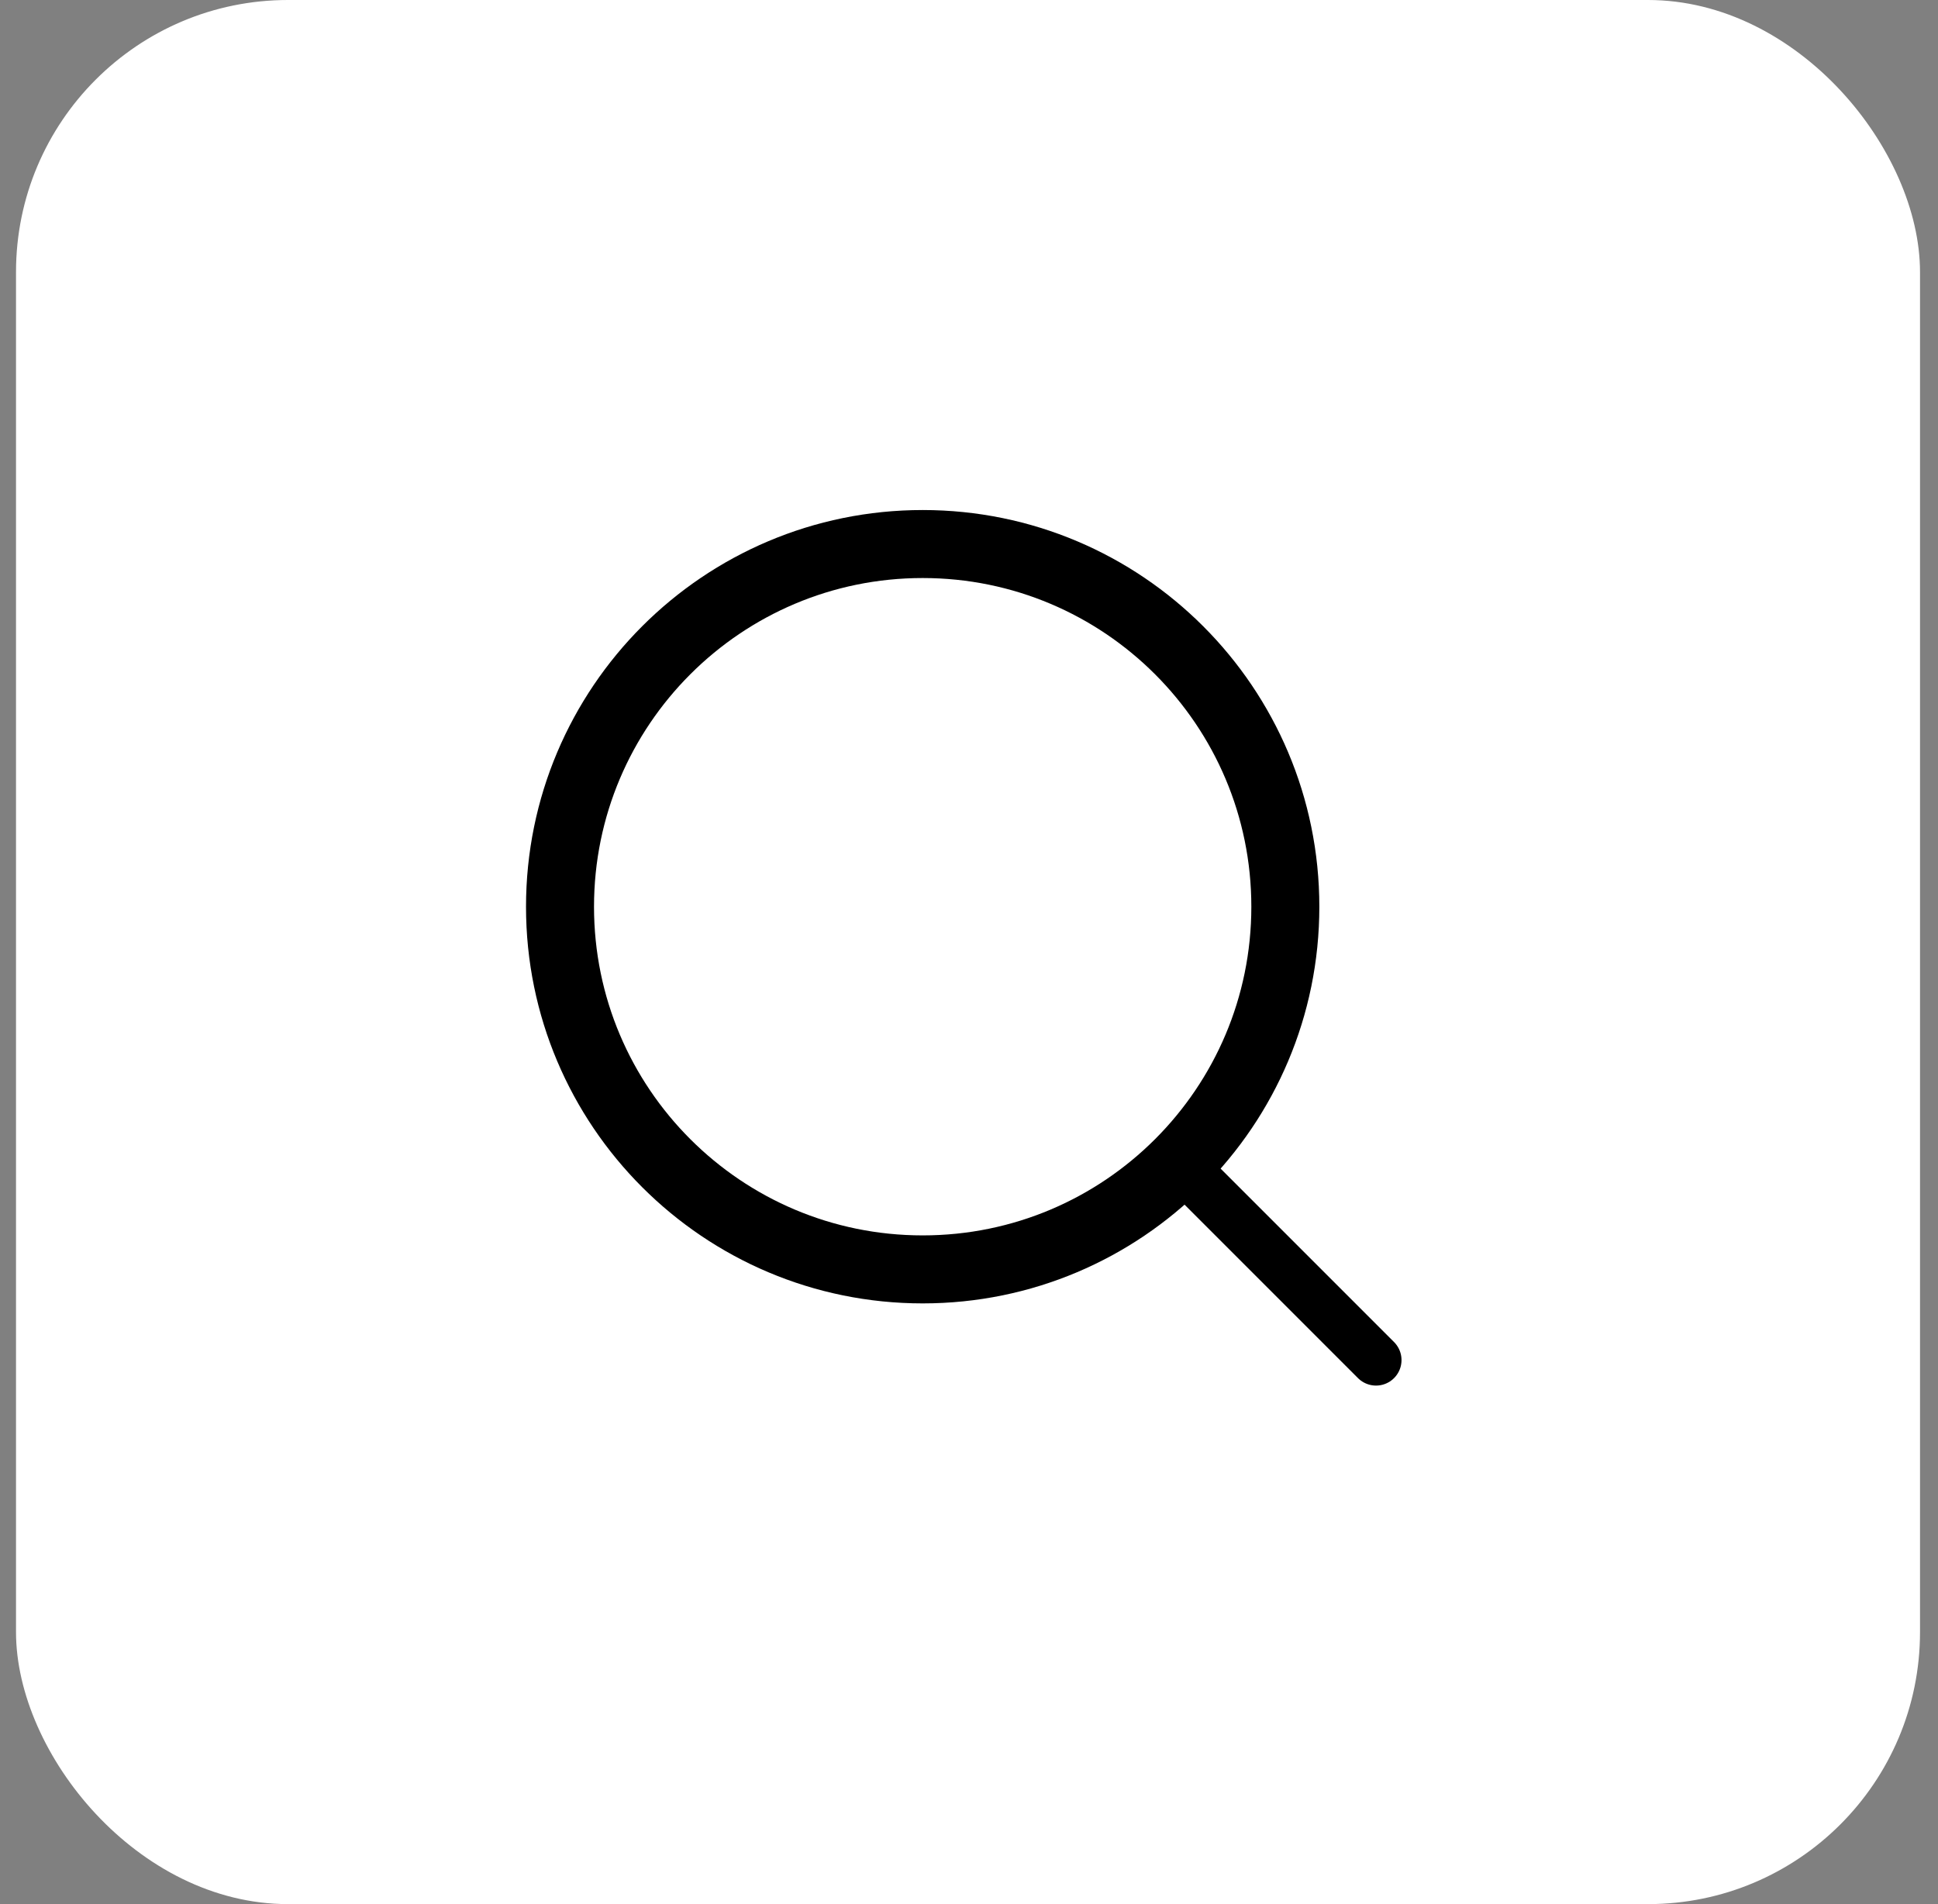 <svg width="57" height="56" viewBox="0 0 57 56" fill="none" xmlns="http://www.w3.org/2000/svg">
<rect x="0" y="0" width="57" height="56" fill="#808080" stroke="none"/>
<rect x="0.471" width="56" height="56" rx="8" fill="white"/>
<path d="M35.138 34.667L40.471 40" stroke="black" stroke-width="1.5" stroke-linecap="round" stroke-linejoin="round"/>
<path d="M37.804 26.667C37.804 20.776 33.029 16 27.138 16C21.247 16 16.471 20.776 16.471 26.667C16.471 32.558 21.247 37.333 27.138 37.333C33.029 37.333 37.804 32.558 37.804 26.667Z" stroke="black" stroke-width="2" stroke-linecap="round" stroke-linejoin="round"/>
</svg>

